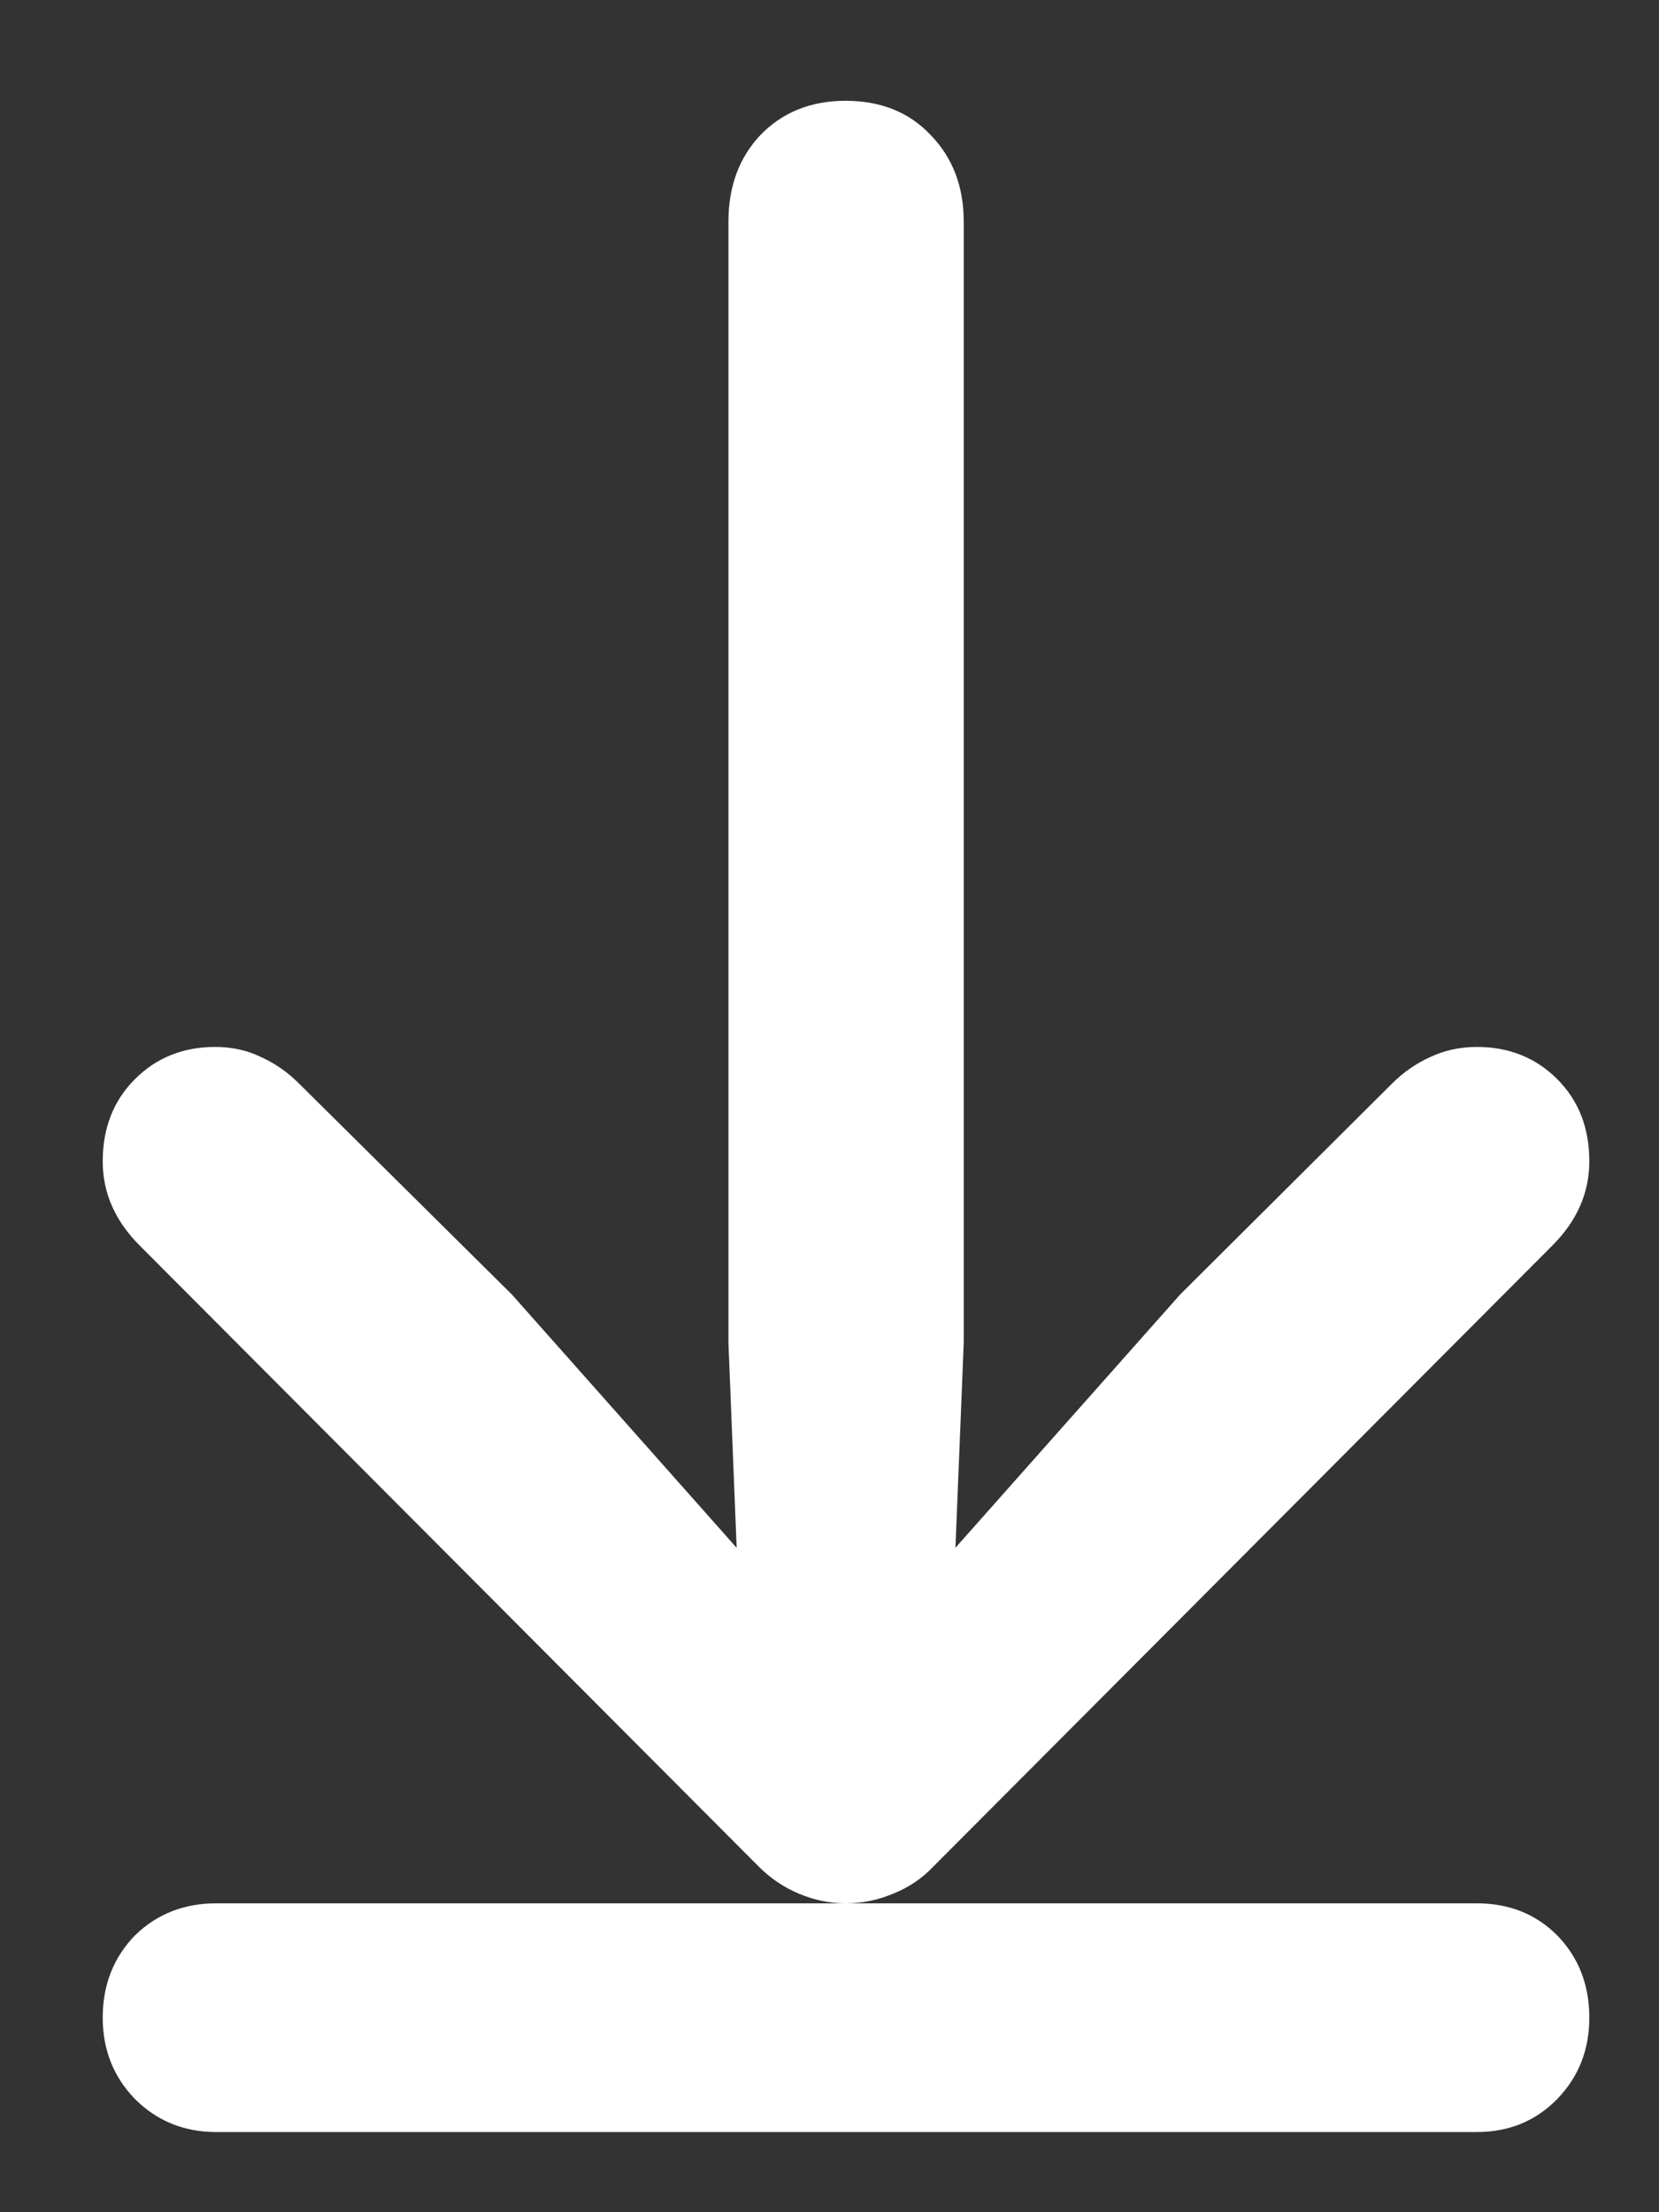 <svg width="12" height="16" viewBox="0 0 12 16" fill="none" xmlns="http://www.w3.org/2000/svg">
<rect x="0" y="0" width="12" height="16" fill="#333333" stroke="none"/>
<path d="M11.496 8.399C11.496 8.627 11.407 8.83 11.229 9.008L6.752 13.499C6.67 13.586 6.572 13.652 6.458 13.697C6.349 13.743 6.235 13.766 6.116 13.766C6.002 13.766 5.891 13.743 5.781 13.697C5.672 13.652 5.574 13.586 5.487 13.499L1.01 9.008C0.832 8.83 0.743 8.627 0.743 8.399C0.743 8.158 0.821 7.96 0.976 7.805C1.131 7.65 1.324 7.572 1.557 7.572C1.68 7.572 1.791 7.597 1.892 7.647C1.992 7.693 2.081 7.755 2.158 7.832L3.703 9.363L5.863 11.797L5.364 12.084L5.269 9.712V1.604C5.269 1.349 5.346 1.14 5.501 0.976C5.66 0.812 5.866 0.729 6.116 0.729C6.371 0.729 6.577 0.812 6.731 0.976C6.891 1.14 6.971 1.349 6.971 1.604V9.712L6.875 12.084L6.376 11.797L8.536 9.363L10.074 7.832C10.152 7.755 10.241 7.693 10.341 7.647C10.446 7.597 10.56 7.572 10.683 7.572C10.915 7.572 11.109 7.65 11.264 7.805C11.419 7.96 11.496 8.158 11.496 8.399ZM11.496 14.593C11.496 14.825 11.419 15.021 11.264 15.181C11.109 15.34 10.915 15.42 10.683 15.42H1.563C1.331 15.42 1.135 15.34 0.976 15.181C0.821 15.021 0.743 14.825 0.743 14.593C0.743 14.356 0.821 14.158 0.976 13.998C1.135 13.843 1.331 13.766 1.563 13.766H10.683C10.915 13.766 11.109 13.843 11.264 13.998C11.419 14.158 11.496 14.356 11.496 14.593Z" fill="white"/>
</svg>
